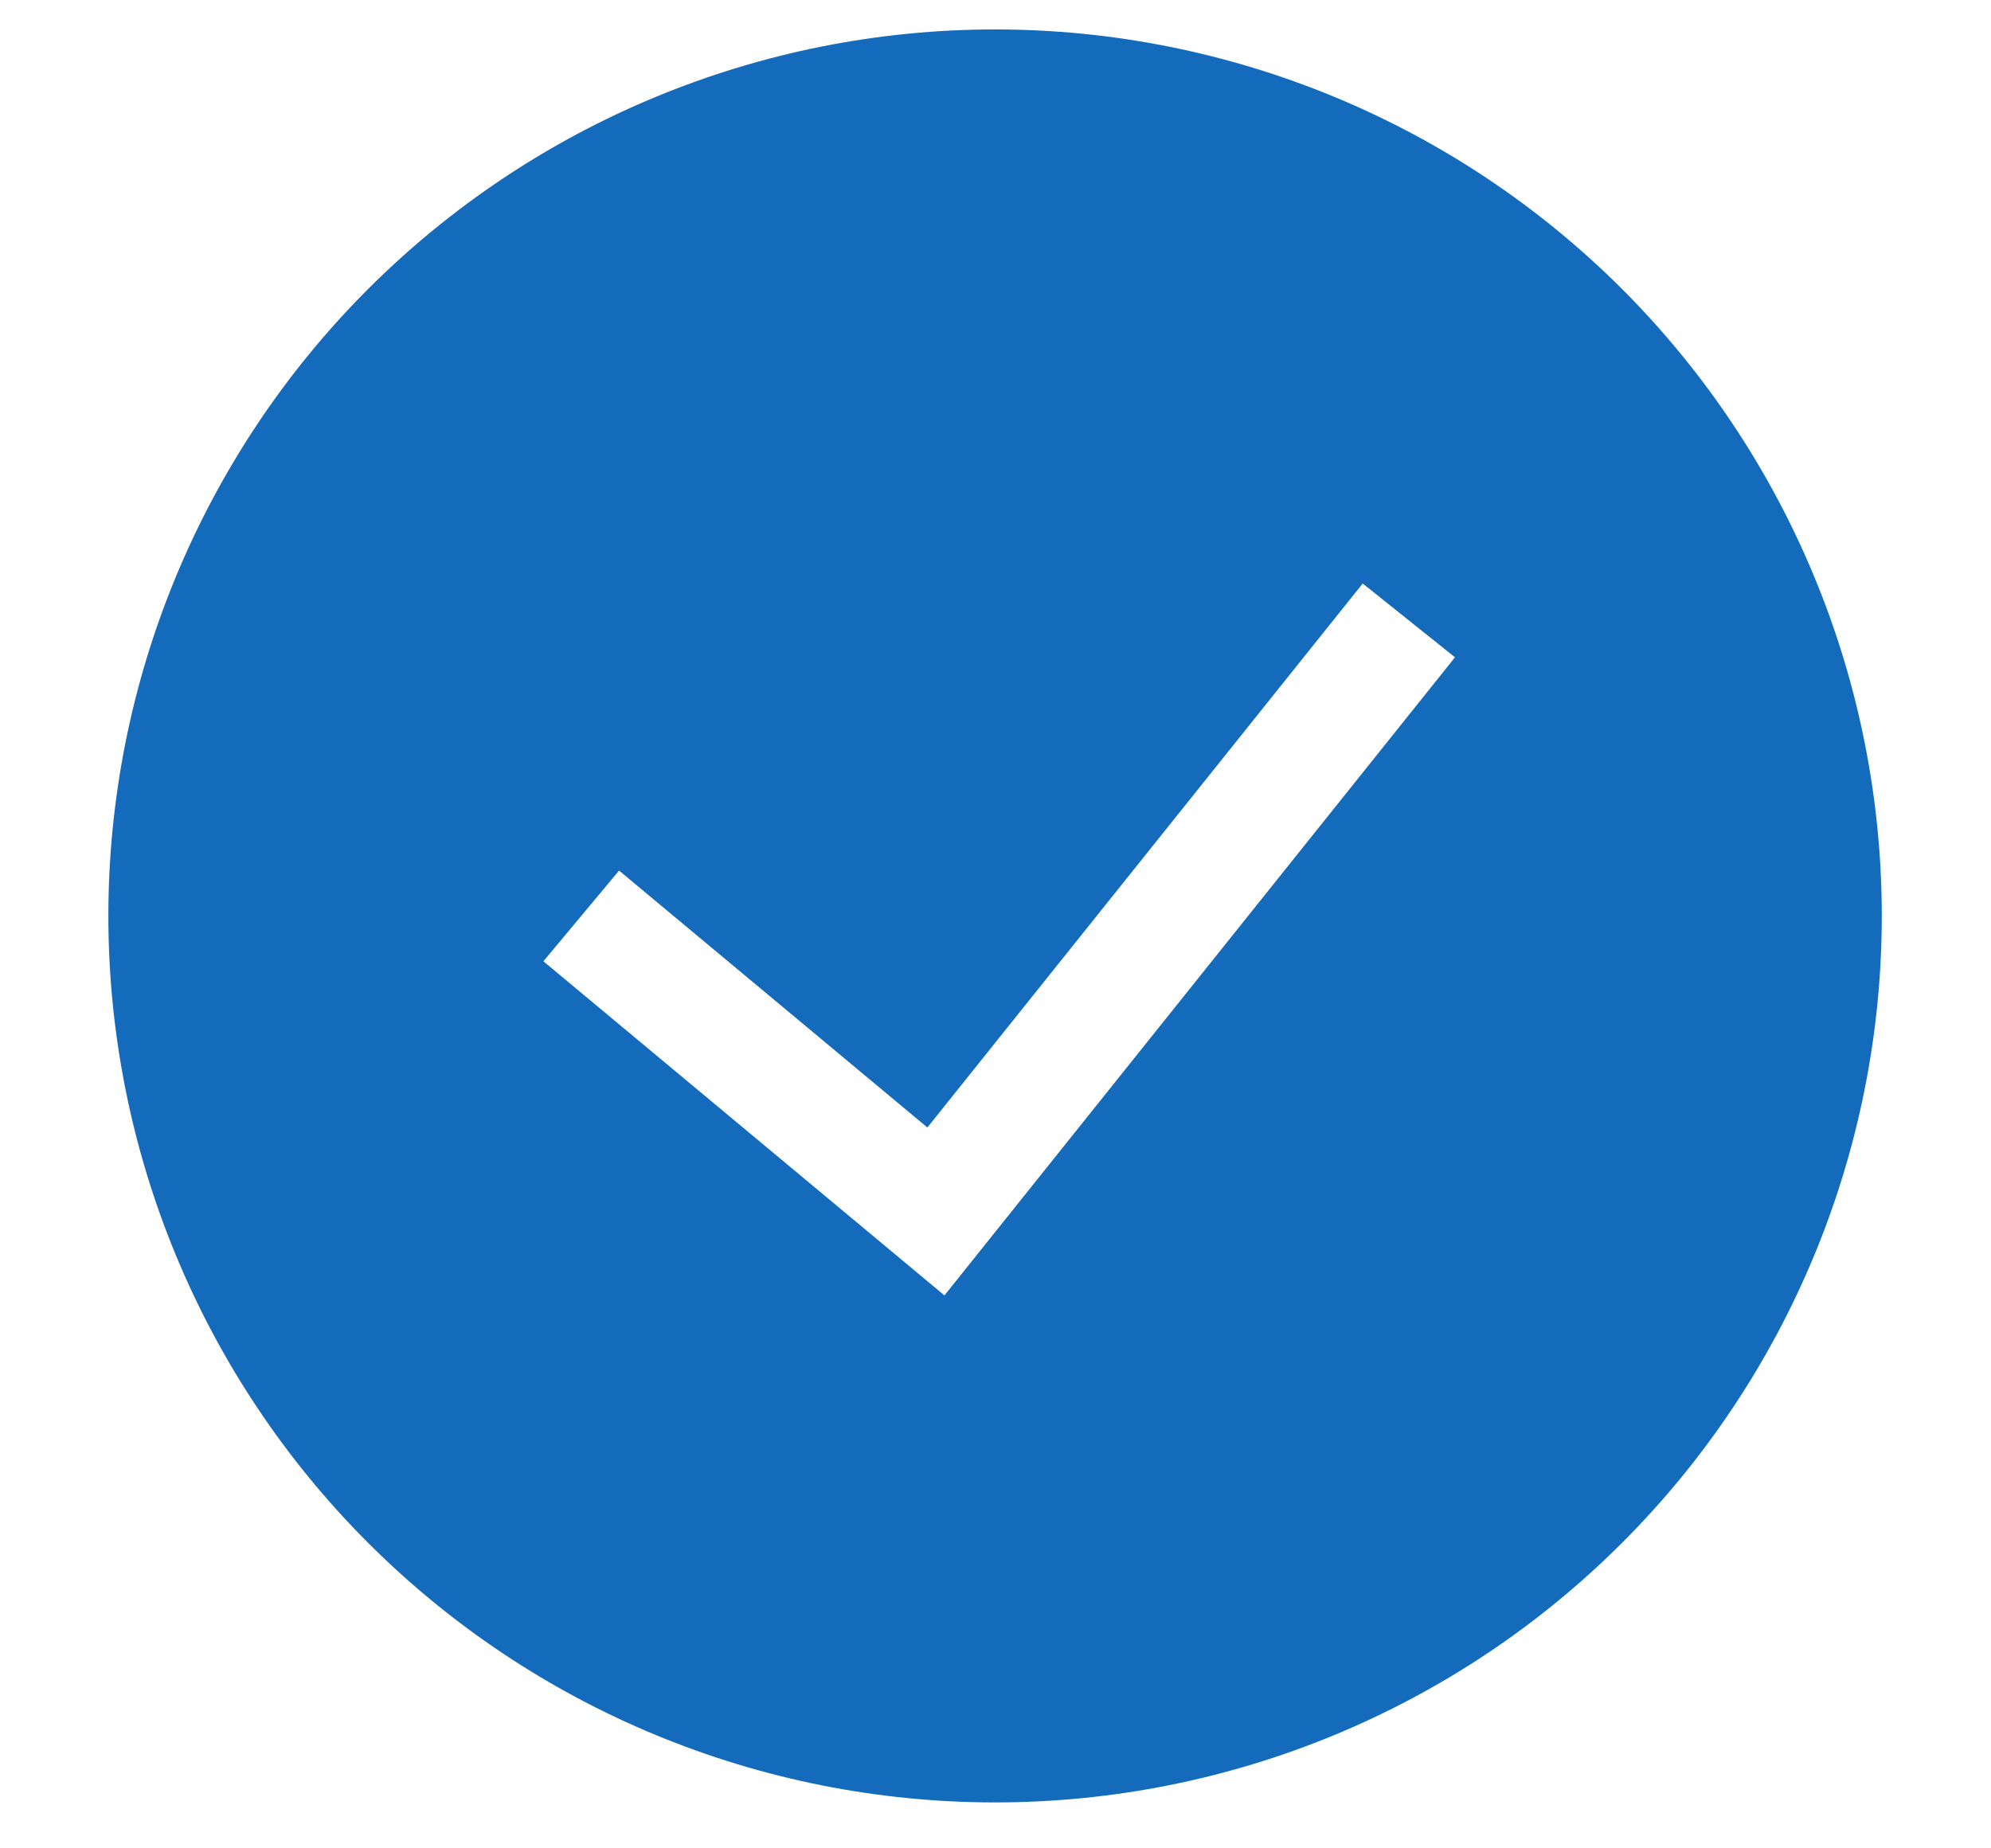 <svg width="14" height="13" viewBox="0 0 14 13" fill="none" xmlns="http://www.w3.org/2000/svg">
<path fill-rule="evenodd" clip-rule="evenodd" d="M0.762 6.442C0.762 4.789 1.419 3.203 2.588 2.033C3.757 0.864 5.343 0.207 6.997 0.207C8.651 0.207 10.237 0.864 11.406 2.033C12.575 3.203 13.232 4.789 13.232 6.442C13.232 8.096 12.575 9.682 11.406 10.851C10.237 12.021 8.651 12.677 6.997 12.677C5.343 12.677 3.757 12.021 2.588 10.851C1.419 9.682 0.762 8.096 0.762 6.442ZM6.641 9.111L10.231 4.623L9.582 4.104L6.521 7.93L4.353 6.123L3.821 6.761L6.641 9.111Z" fill="#146BBC"/>
</svg>
